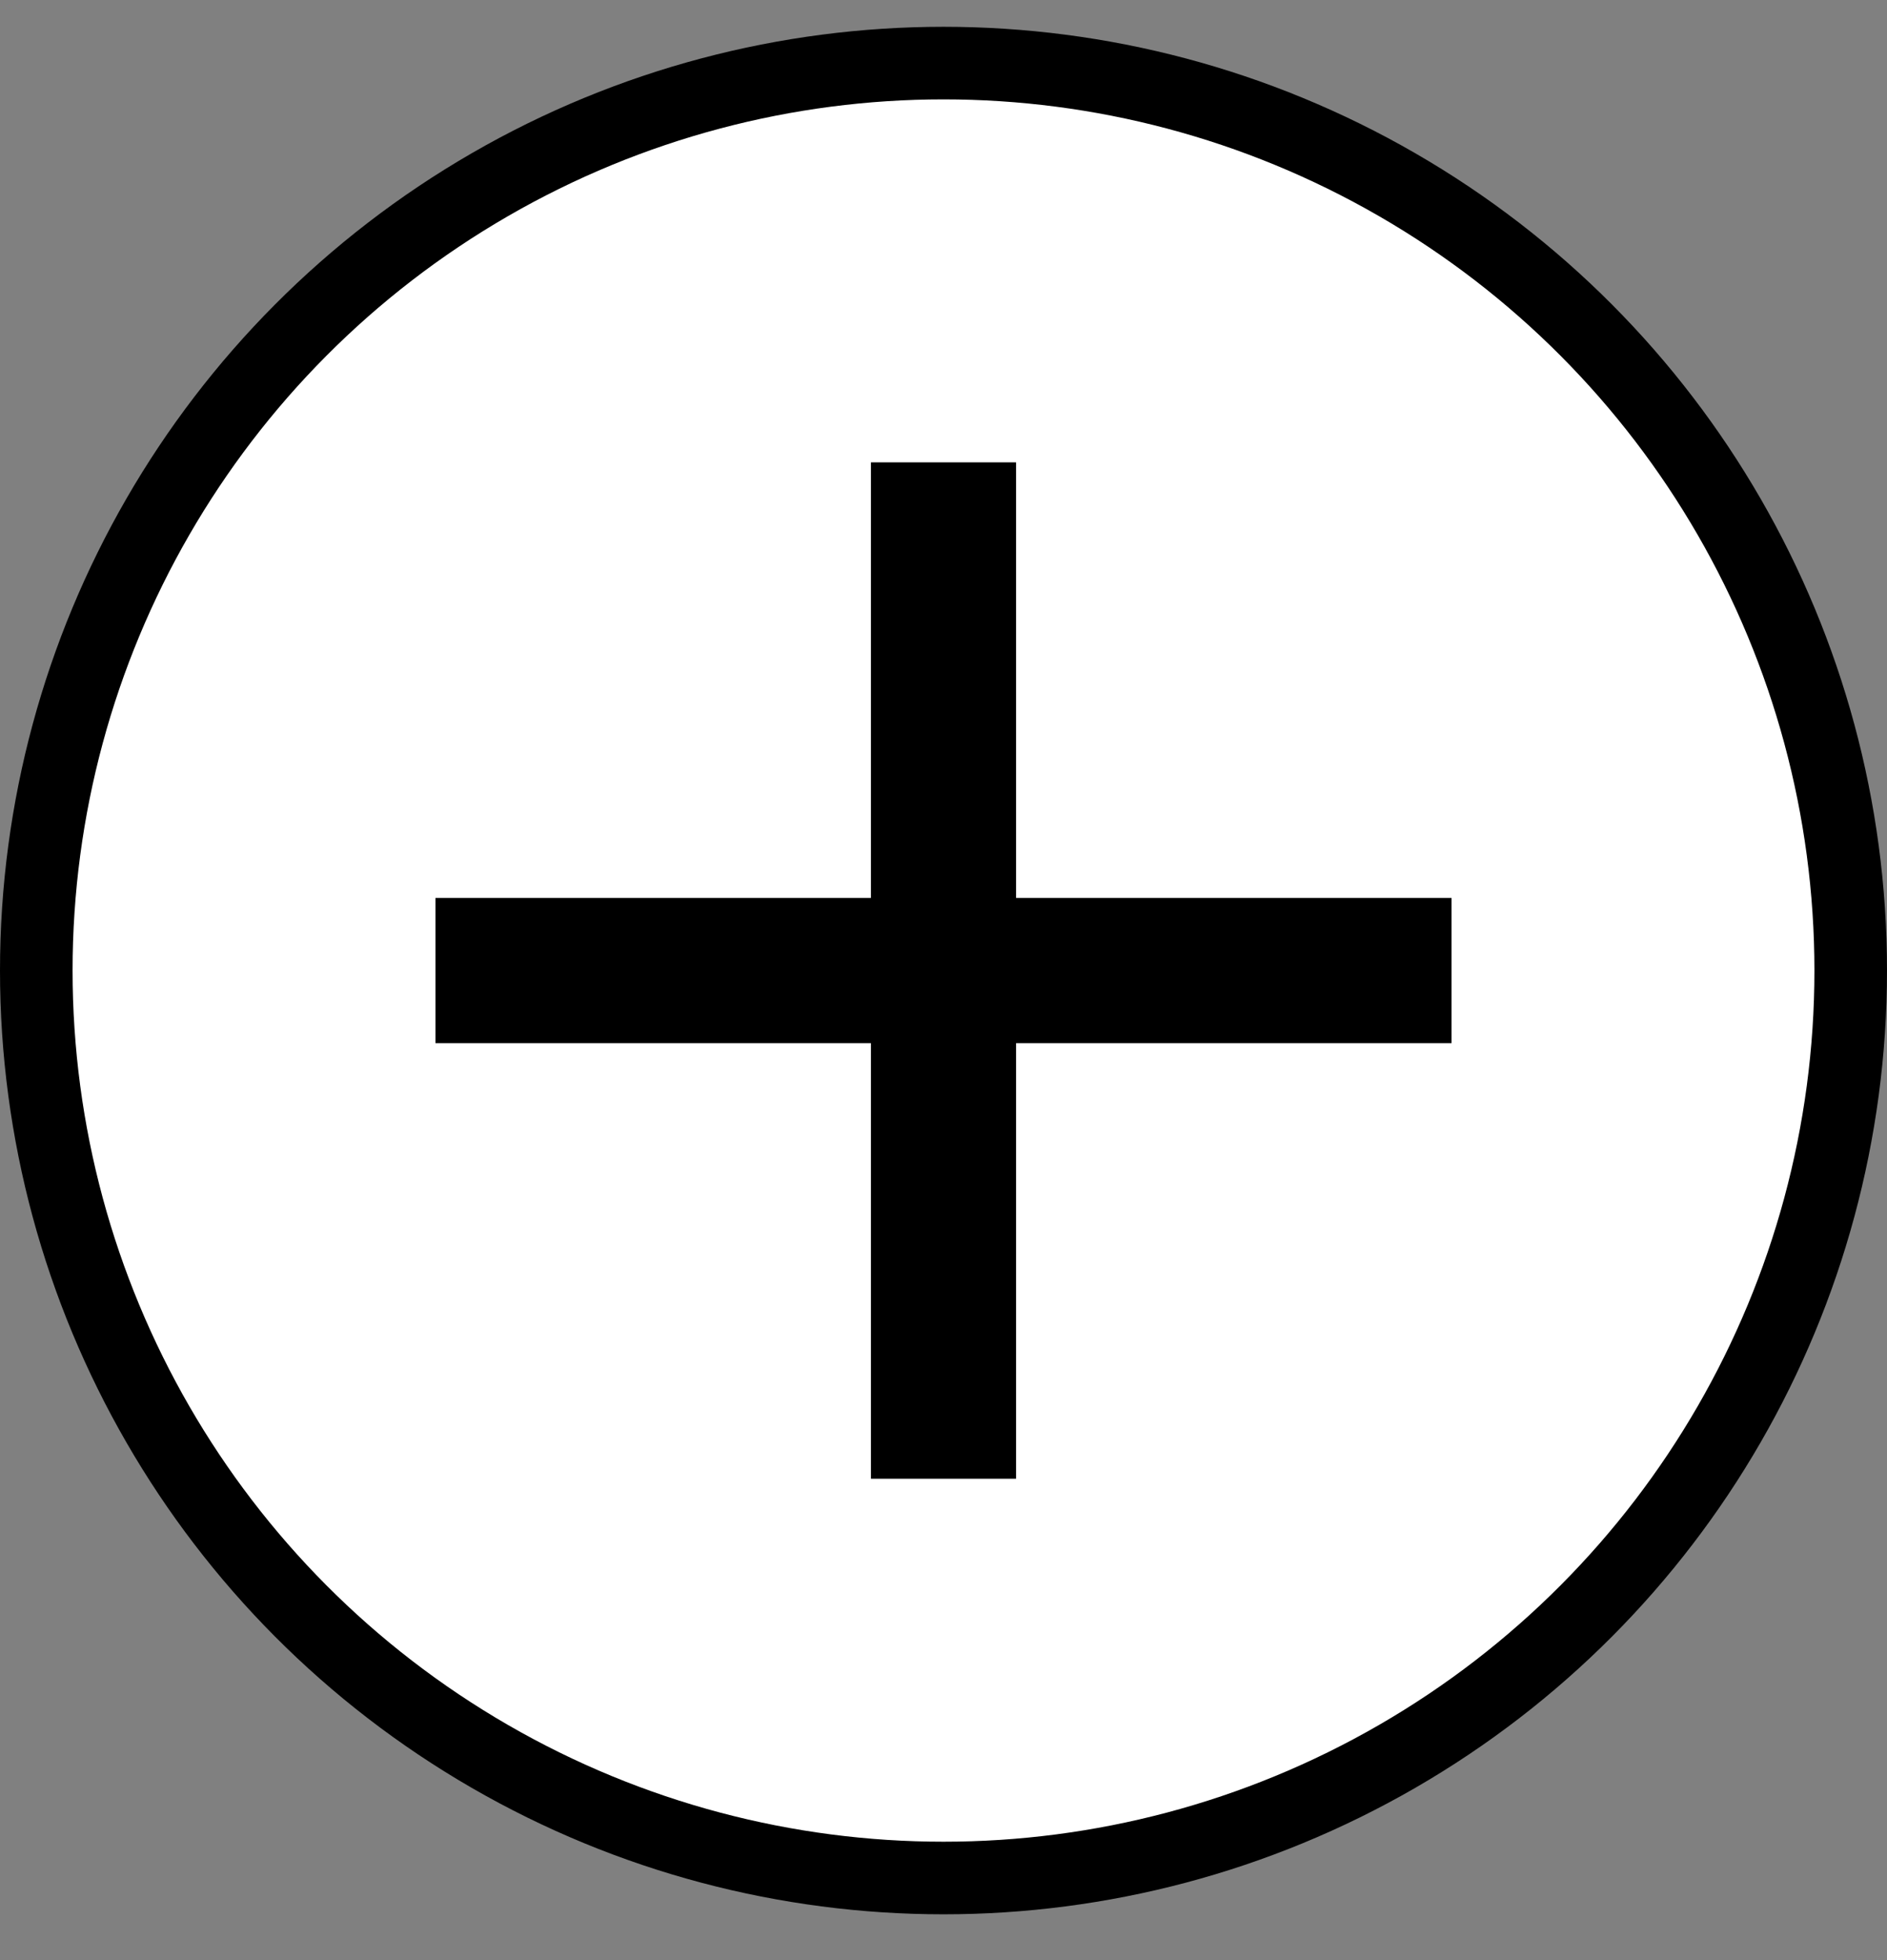<svg width="26" height="27" viewBox="0 0 26 27" fill="none" xmlns="http://www.w3.org/2000/svg">
<rect x="0" y="0" width="26" height="27" fill="#808080" stroke="none"/>
<circle cx="13" cy="13.369" r="12.5" fill="white" stroke="black"/>
<g clip-path="url(#clip0_463_2617)">
<path d="M12 12.369V6.369H14V12.369H20V14.369H14V20.369H12V14.369H6V12.369H12Z" fill="black"/>
</g>
<defs>
<clipPath id="clip0_463_2617">
<rect width="24" height="24" fill="white" transform="translate(1 1.369)"/>
</clipPath>
</defs>
</svg>
